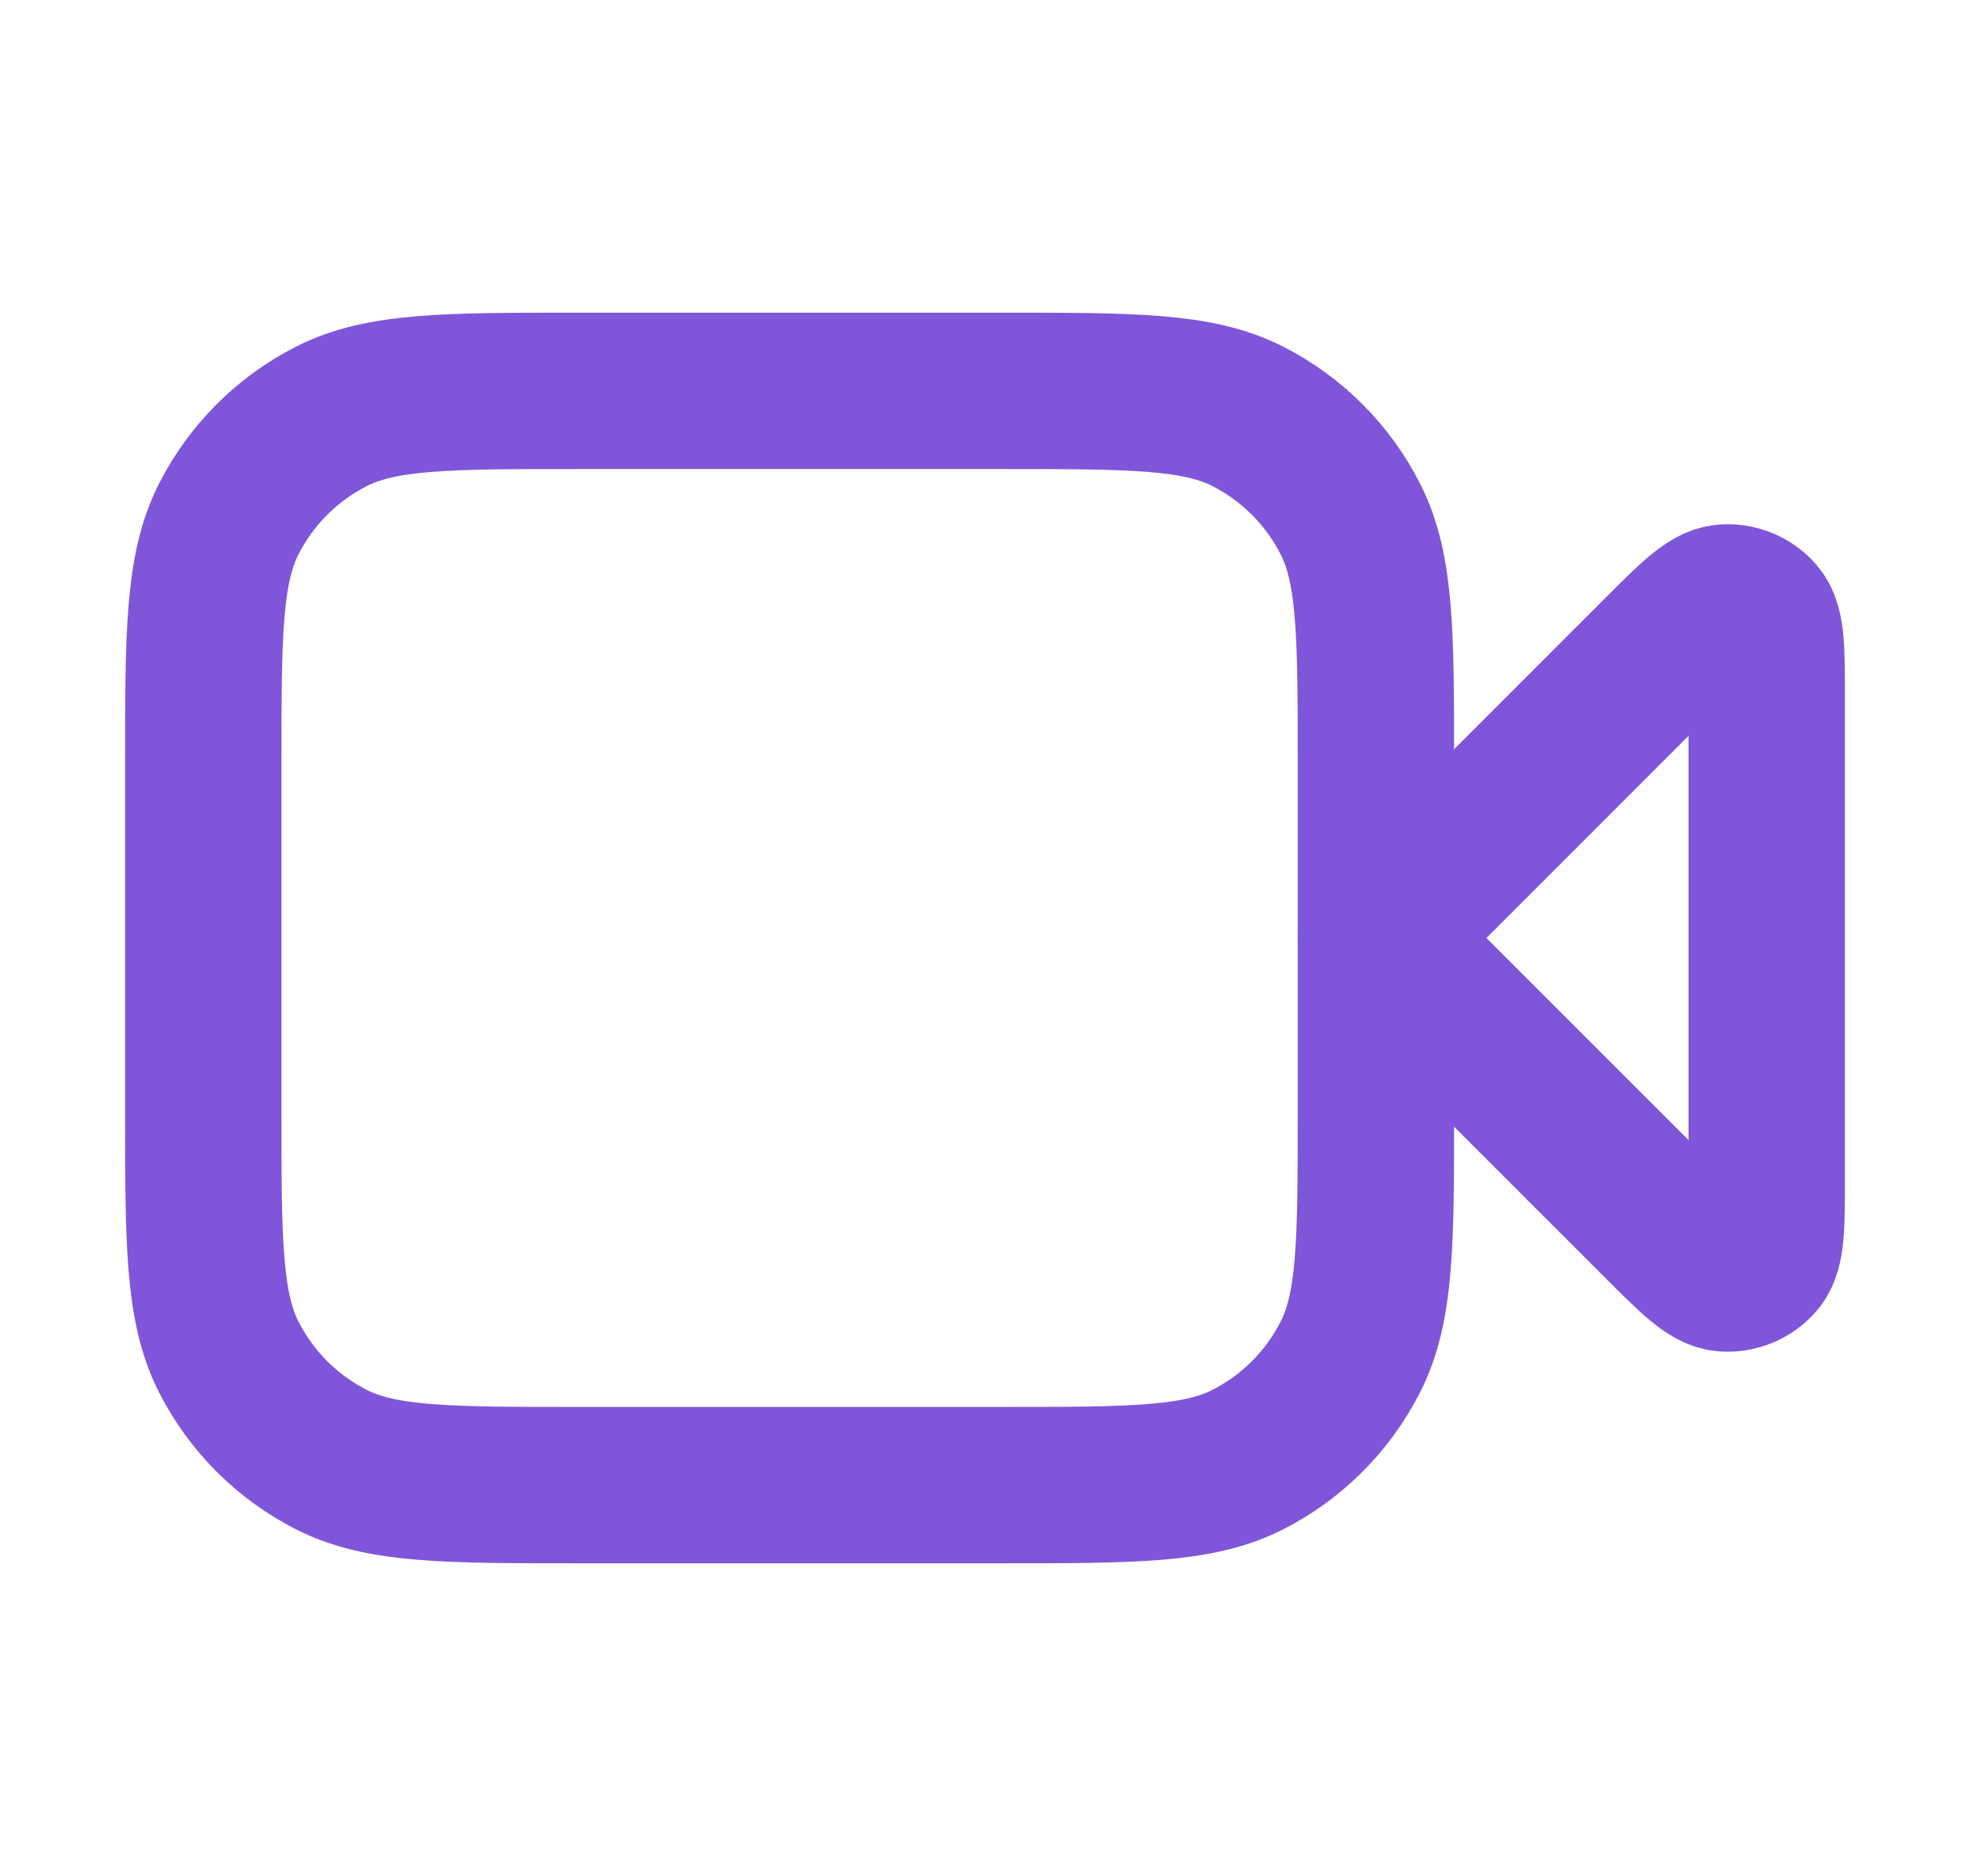<svg width="21" height="20" viewBox="0 0 21 20" fill="none" xmlns="http://www.w3.org/2000/svg">
<g id="video-recorder">
<g id="Icon">
<path d="M18.833 7.443C18.833 6.938 18.833 6.685 18.734 6.568C18.647 6.467 18.517 6.413 18.384 6.424C18.231 6.436 18.052 6.614 17.695 6.971L14.667 10L17.695 13.028C18.052 13.385 18.231 13.564 18.384 13.576C18.517 13.586 18.647 13.533 18.734 13.431C18.833 13.314 18.833 13.062 18.833 12.557V7.443Z" stroke="#7F56D9" stroke-width="1.667" stroke-linecap="round" stroke-linejoin="round"/>
<path d="M2.167 8.166C2.167 6.766 2.167 6.066 2.439 5.532C2.679 5.061 3.061 4.679 3.532 4.439C4.067 4.167 4.767 4.167 6.167 4.167H10.667C12.067 4.167 12.767 4.167 13.302 4.439C13.772 4.679 14.155 5.061 14.394 5.532C14.667 6.066 14.667 6.766 14.667 8.166V11.833C14.667 13.233 14.667 13.933 14.394 14.468C14.155 14.939 13.772 15.321 13.302 15.561C12.767 15.833 12.067 15.833 10.667 15.833H6.167C4.767 15.833 4.067 15.833 3.532 15.561C3.061 15.321 2.679 14.939 2.439 14.468C2.167 13.933 2.167 13.233 2.167 11.833V8.166Z" stroke="#7F56D9" stroke-width="1.667" stroke-linecap="round" stroke-linejoin="round"/>
</g>
</g>
</svg>
